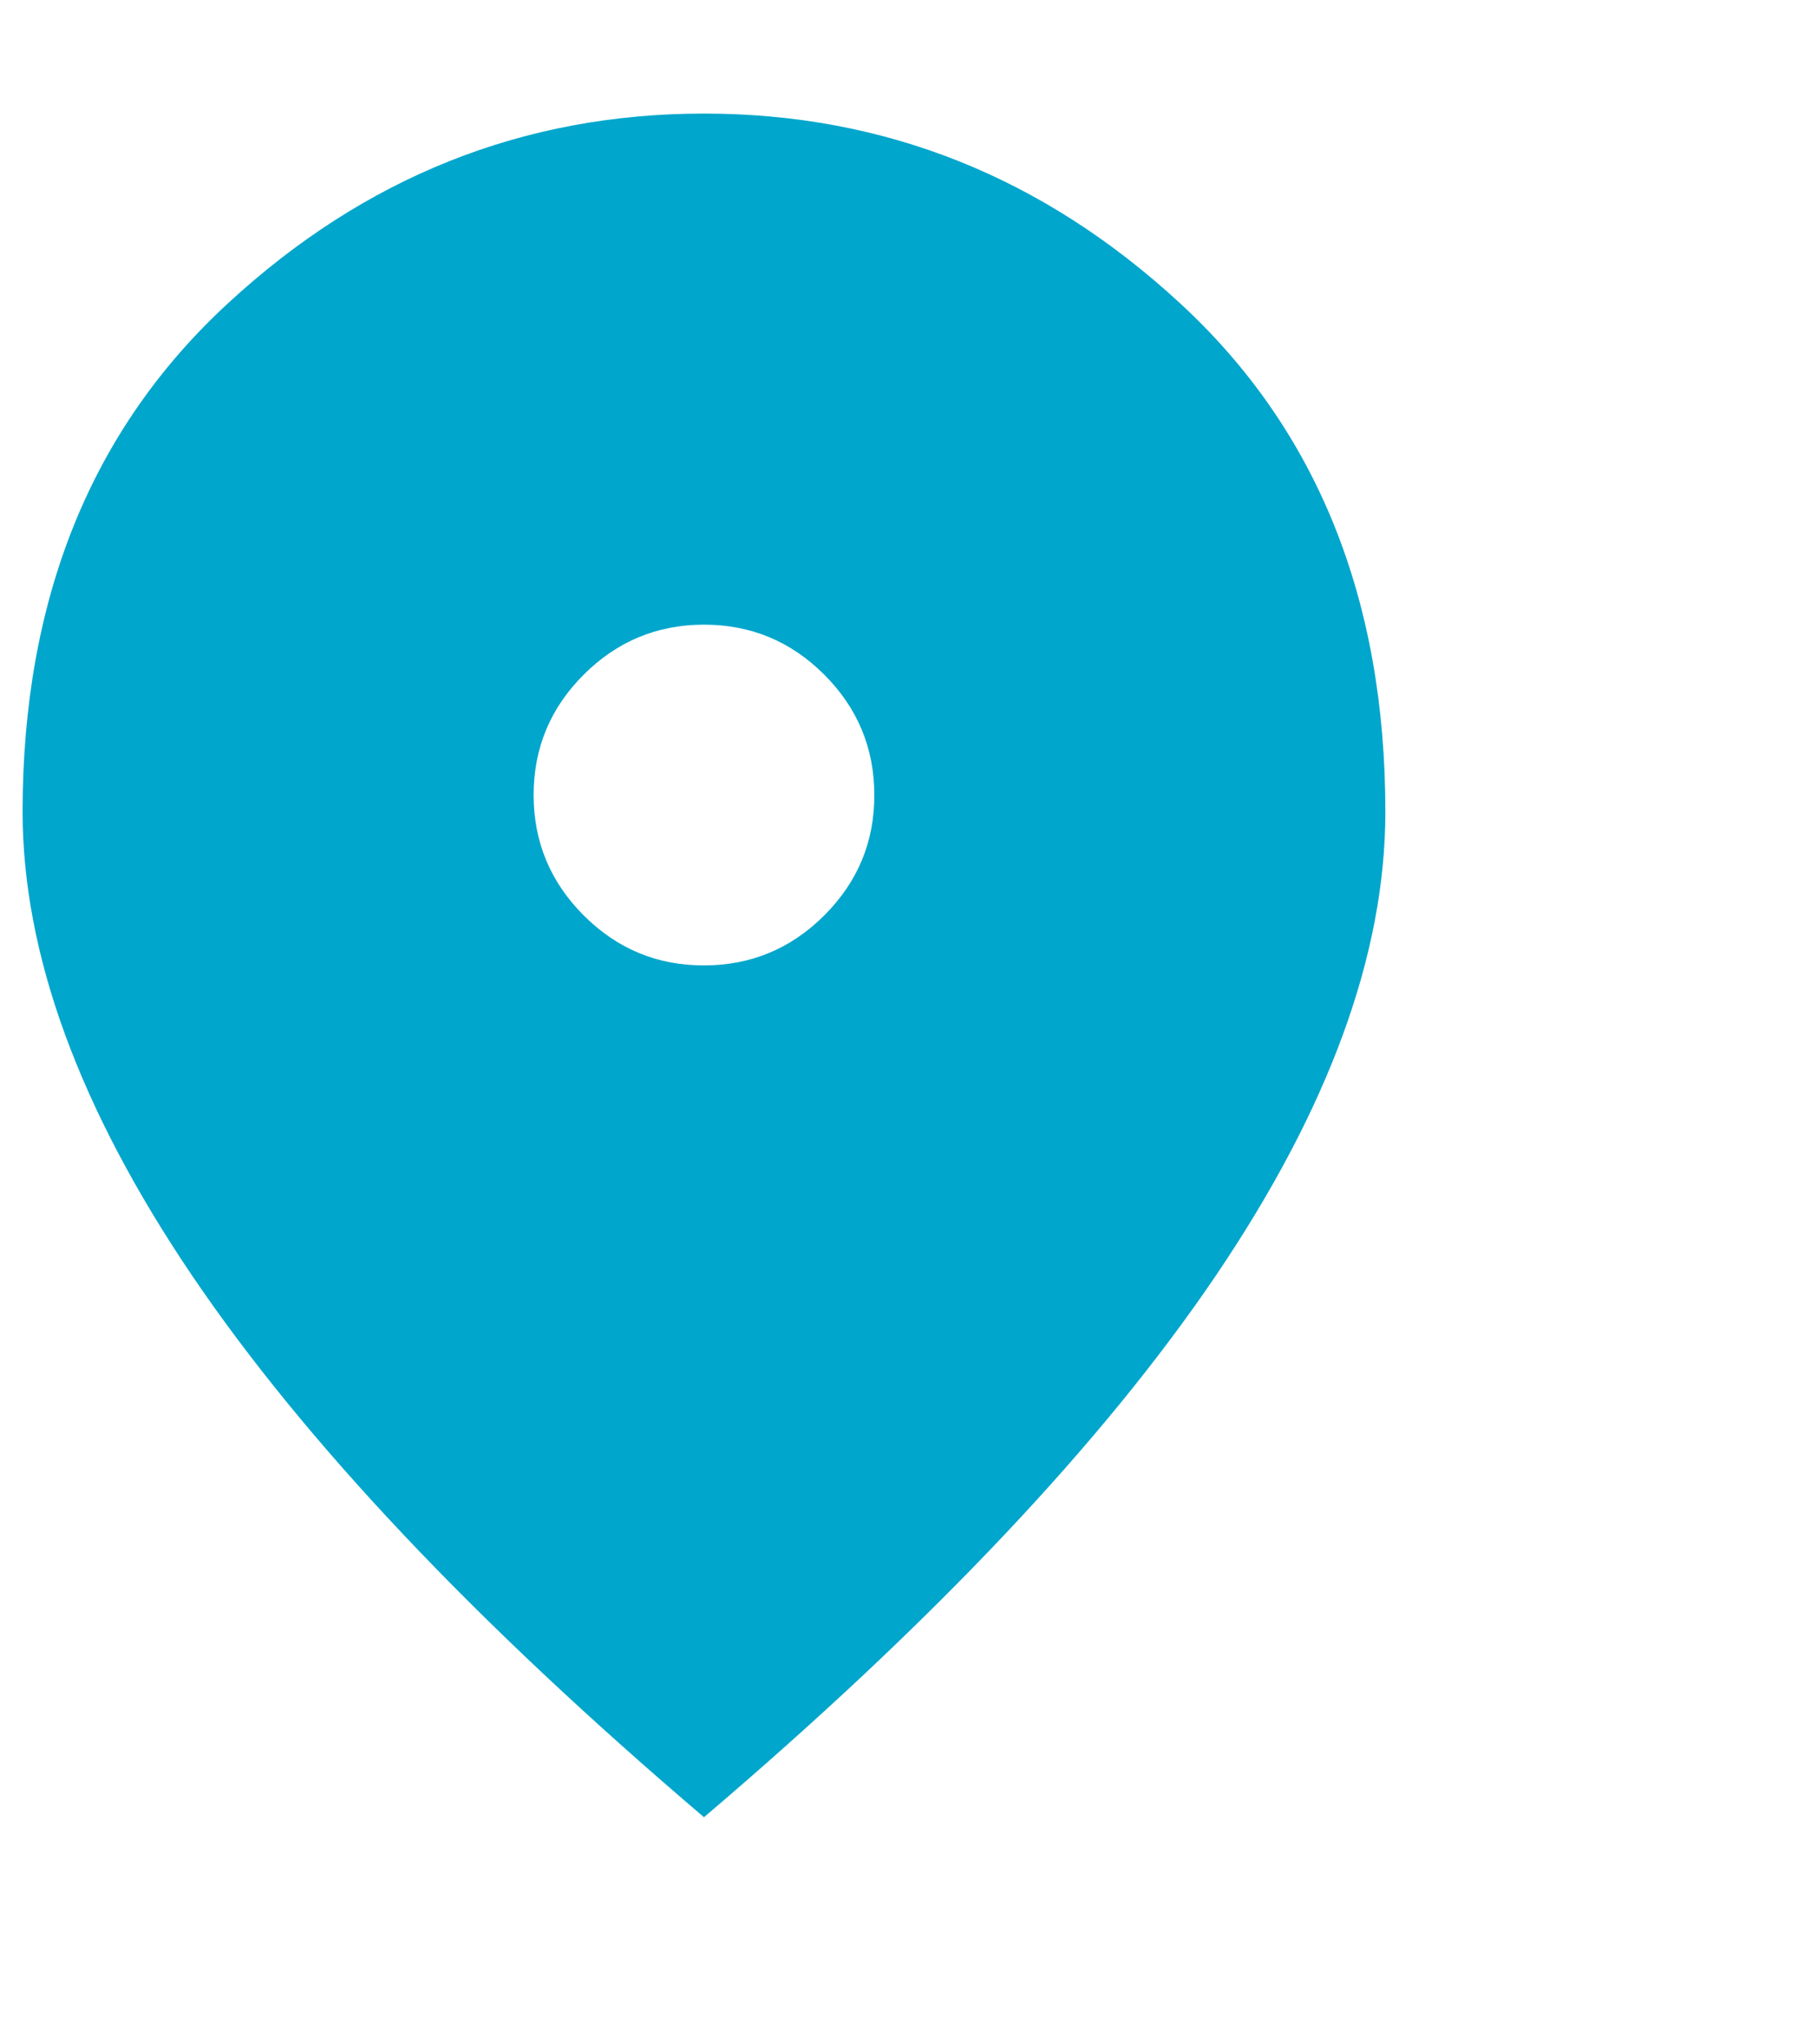 <svg width="16" height="18" viewBox="0 0 16 18" fill="none" xmlns="http://www.w3.org/2000/svg">
<g clip-path="url(#clip0_1448_40131)">
<path d="M6.199 8.5C6.612 8.5 6.965 8.353 7.259 8.059C7.553 7.765 7.7 7.412 7.699 7C7.699 6.588 7.552 6.234 7.258 5.94C6.964 5.646 6.611 5.5 6.199 5.5C5.787 5.5 5.433 5.647 5.139 5.941C4.845 6.235 4.699 6.588 4.699 7C4.699 7.412 4.846 7.766 5.14 8.06C5.434 8.354 5.787 8.501 6.199 8.5ZM6.199 16C4.187 14.287 2.684 12.697 1.69 11.229C0.697 9.76 0.2 8.4 0.199 7.15C0.199 5.275 0.802 3.781 2.009 2.669C3.215 1.556 4.612 1 6.199 1C7.787 1 9.184 1.556 10.39 2.669C11.597 3.781 12.2 5.275 12.199 7.15C12.199 8.4 11.702 9.759 10.708 11.229C9.714 12.697 8.211 14.288 6.199 16Z" fill="#00A6CC"/>
</g>
<defs>
<clipPath id="clip0_1448_40131">
<rect width="15" height="18" fill="white" transform="translate(0.199)"/>
</clipPath>
</defs>
</svg>
